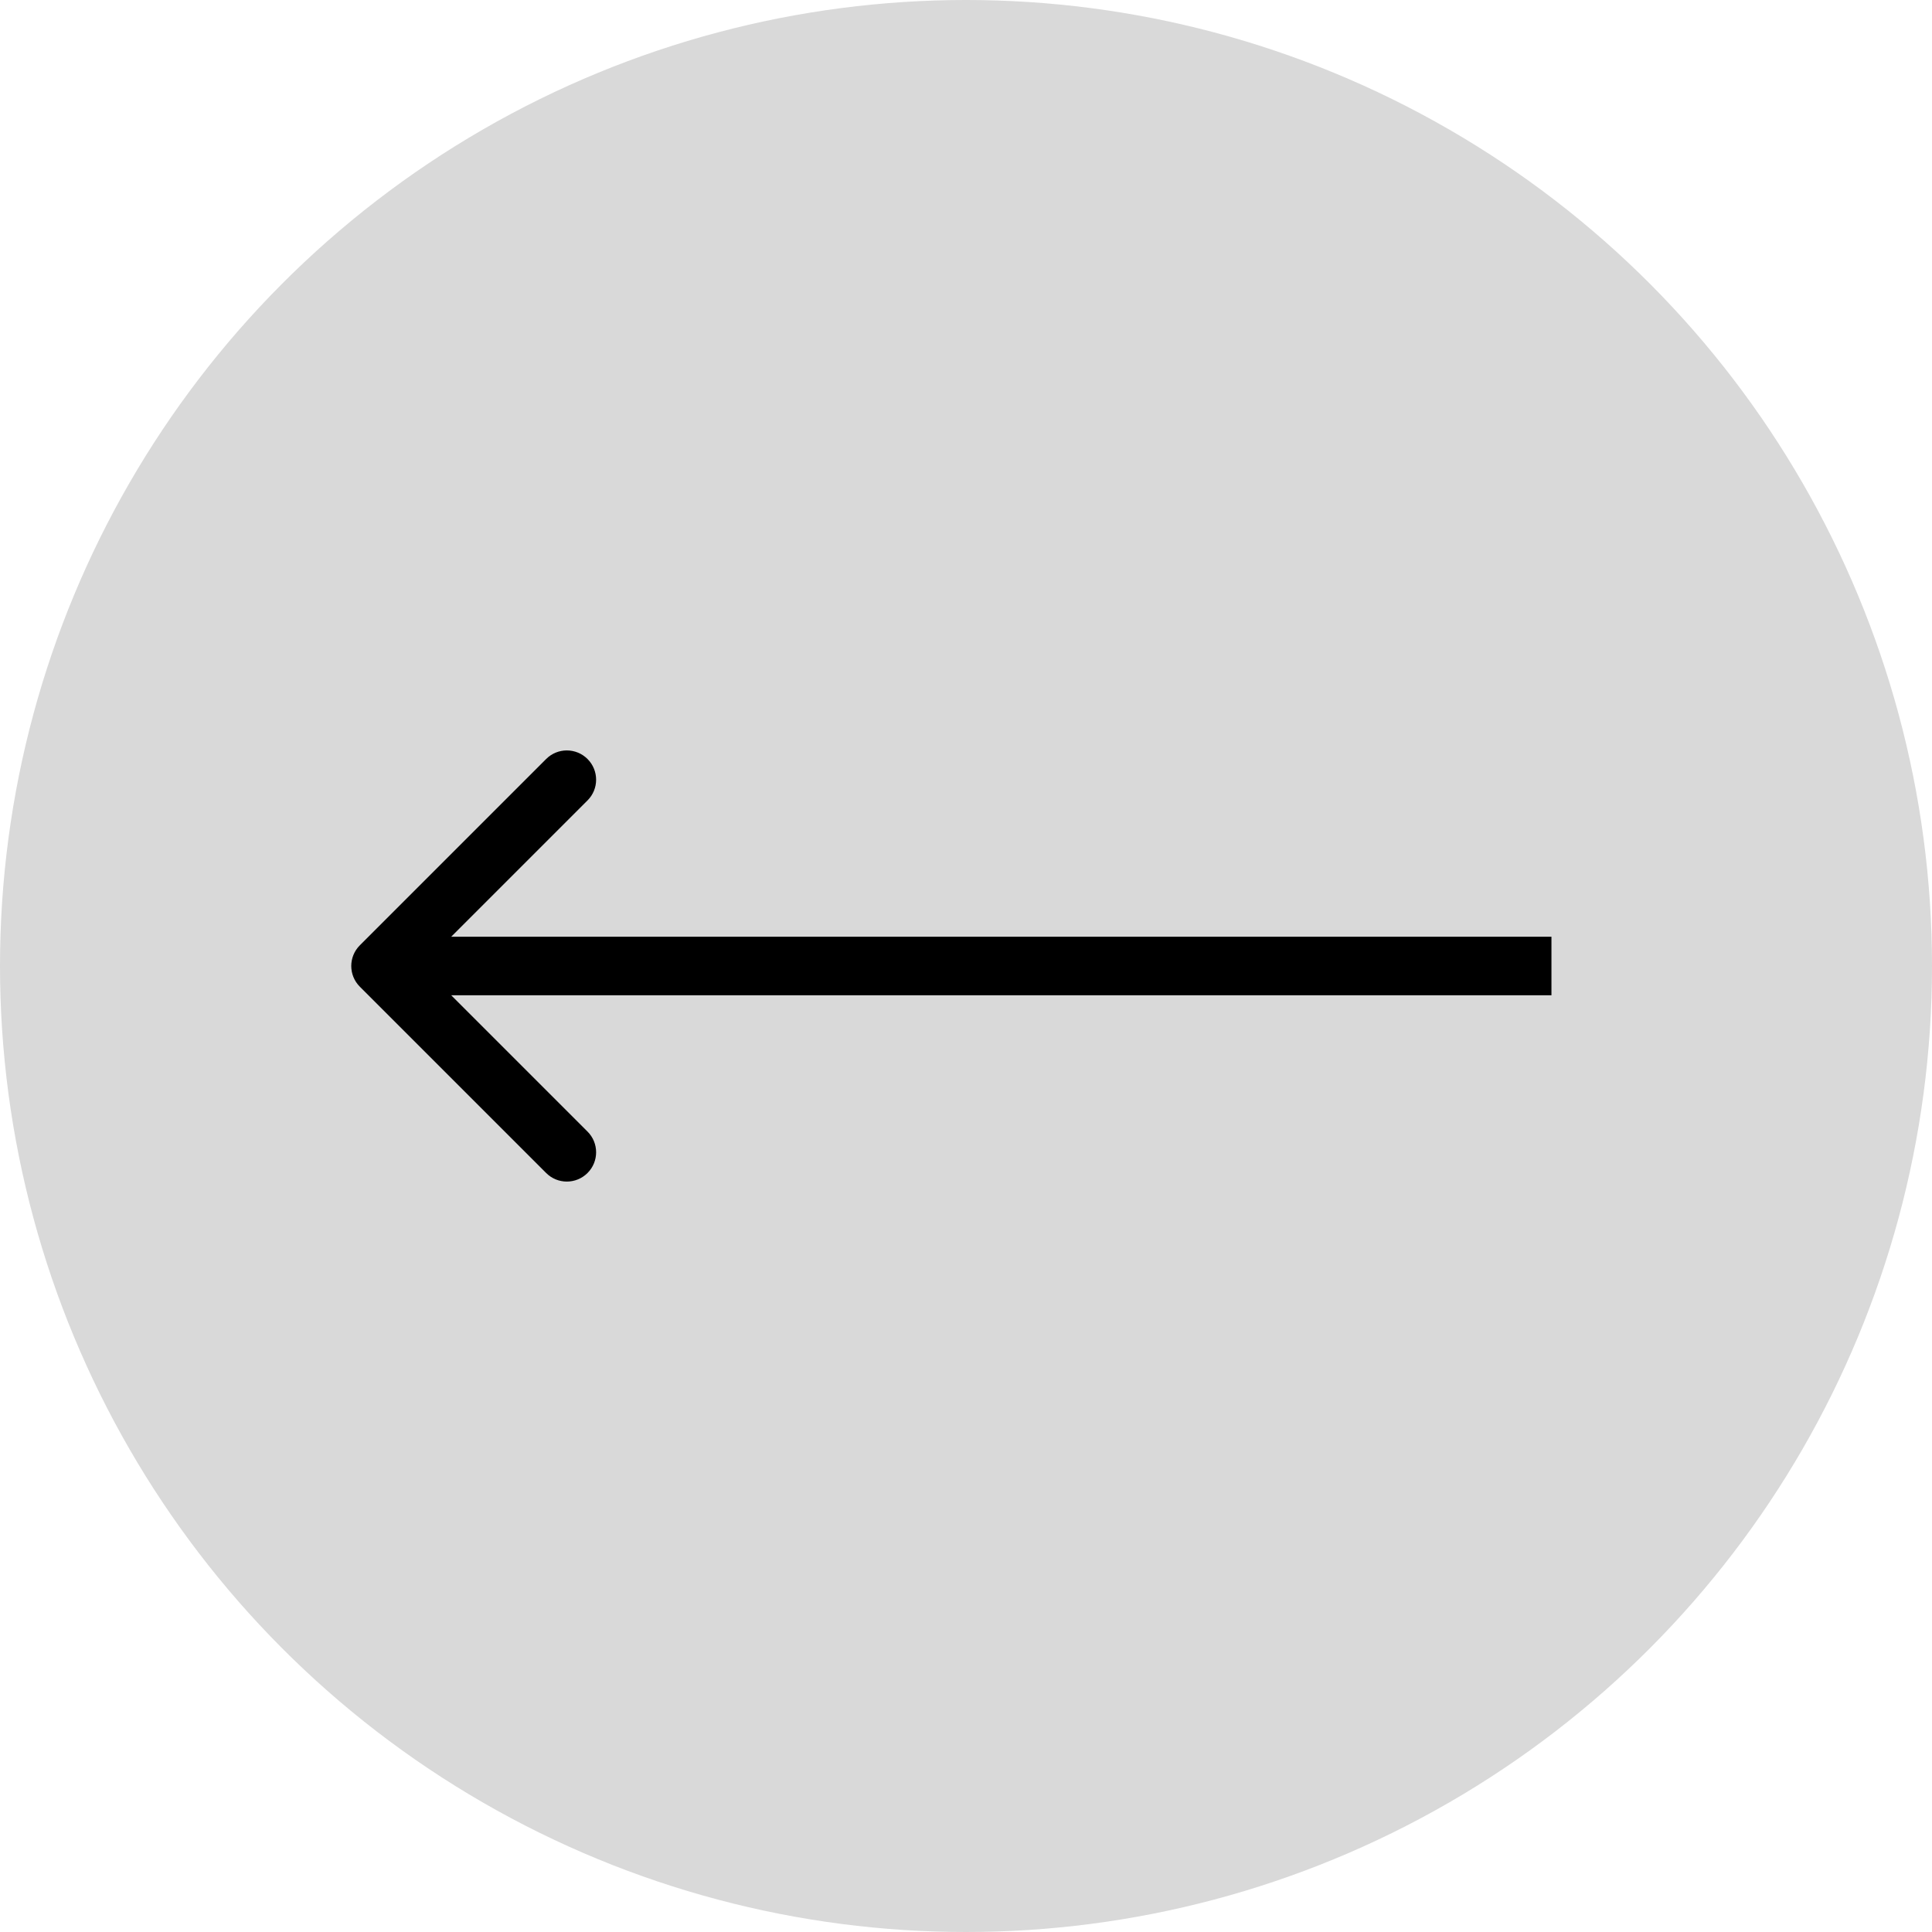 <svg width="66" height="66" viewBox="0 0 66 66" fill="none" xmlns="http://www.w3.org/2000/svg">
<g id="Group 10">
<circle id="Ellipse 20" cx="33" cy="33" r="33" transform="rotate(-180 33 33)" fill="#D9D9D9"/>
<path id="Line 3" d="M12.293 32.293C11.902 32.683 11.902 33.317 12.293 33.707L18.657 40.071C19.047 40.462 19.68 40.462 20.071 40.071C20.462 39.681 20.462 39.047 20.071 38.657L14.414 33L20.071 27.343C20.462 26.953 20.462 26.32 20.071 25.929C19.68 25.538 19.047 25.538 18.657 25.929L12.293 32.293ZM13 34L53 34L53 32L13 32L13 34Z" fill="black"/>
</g>
</svg>
